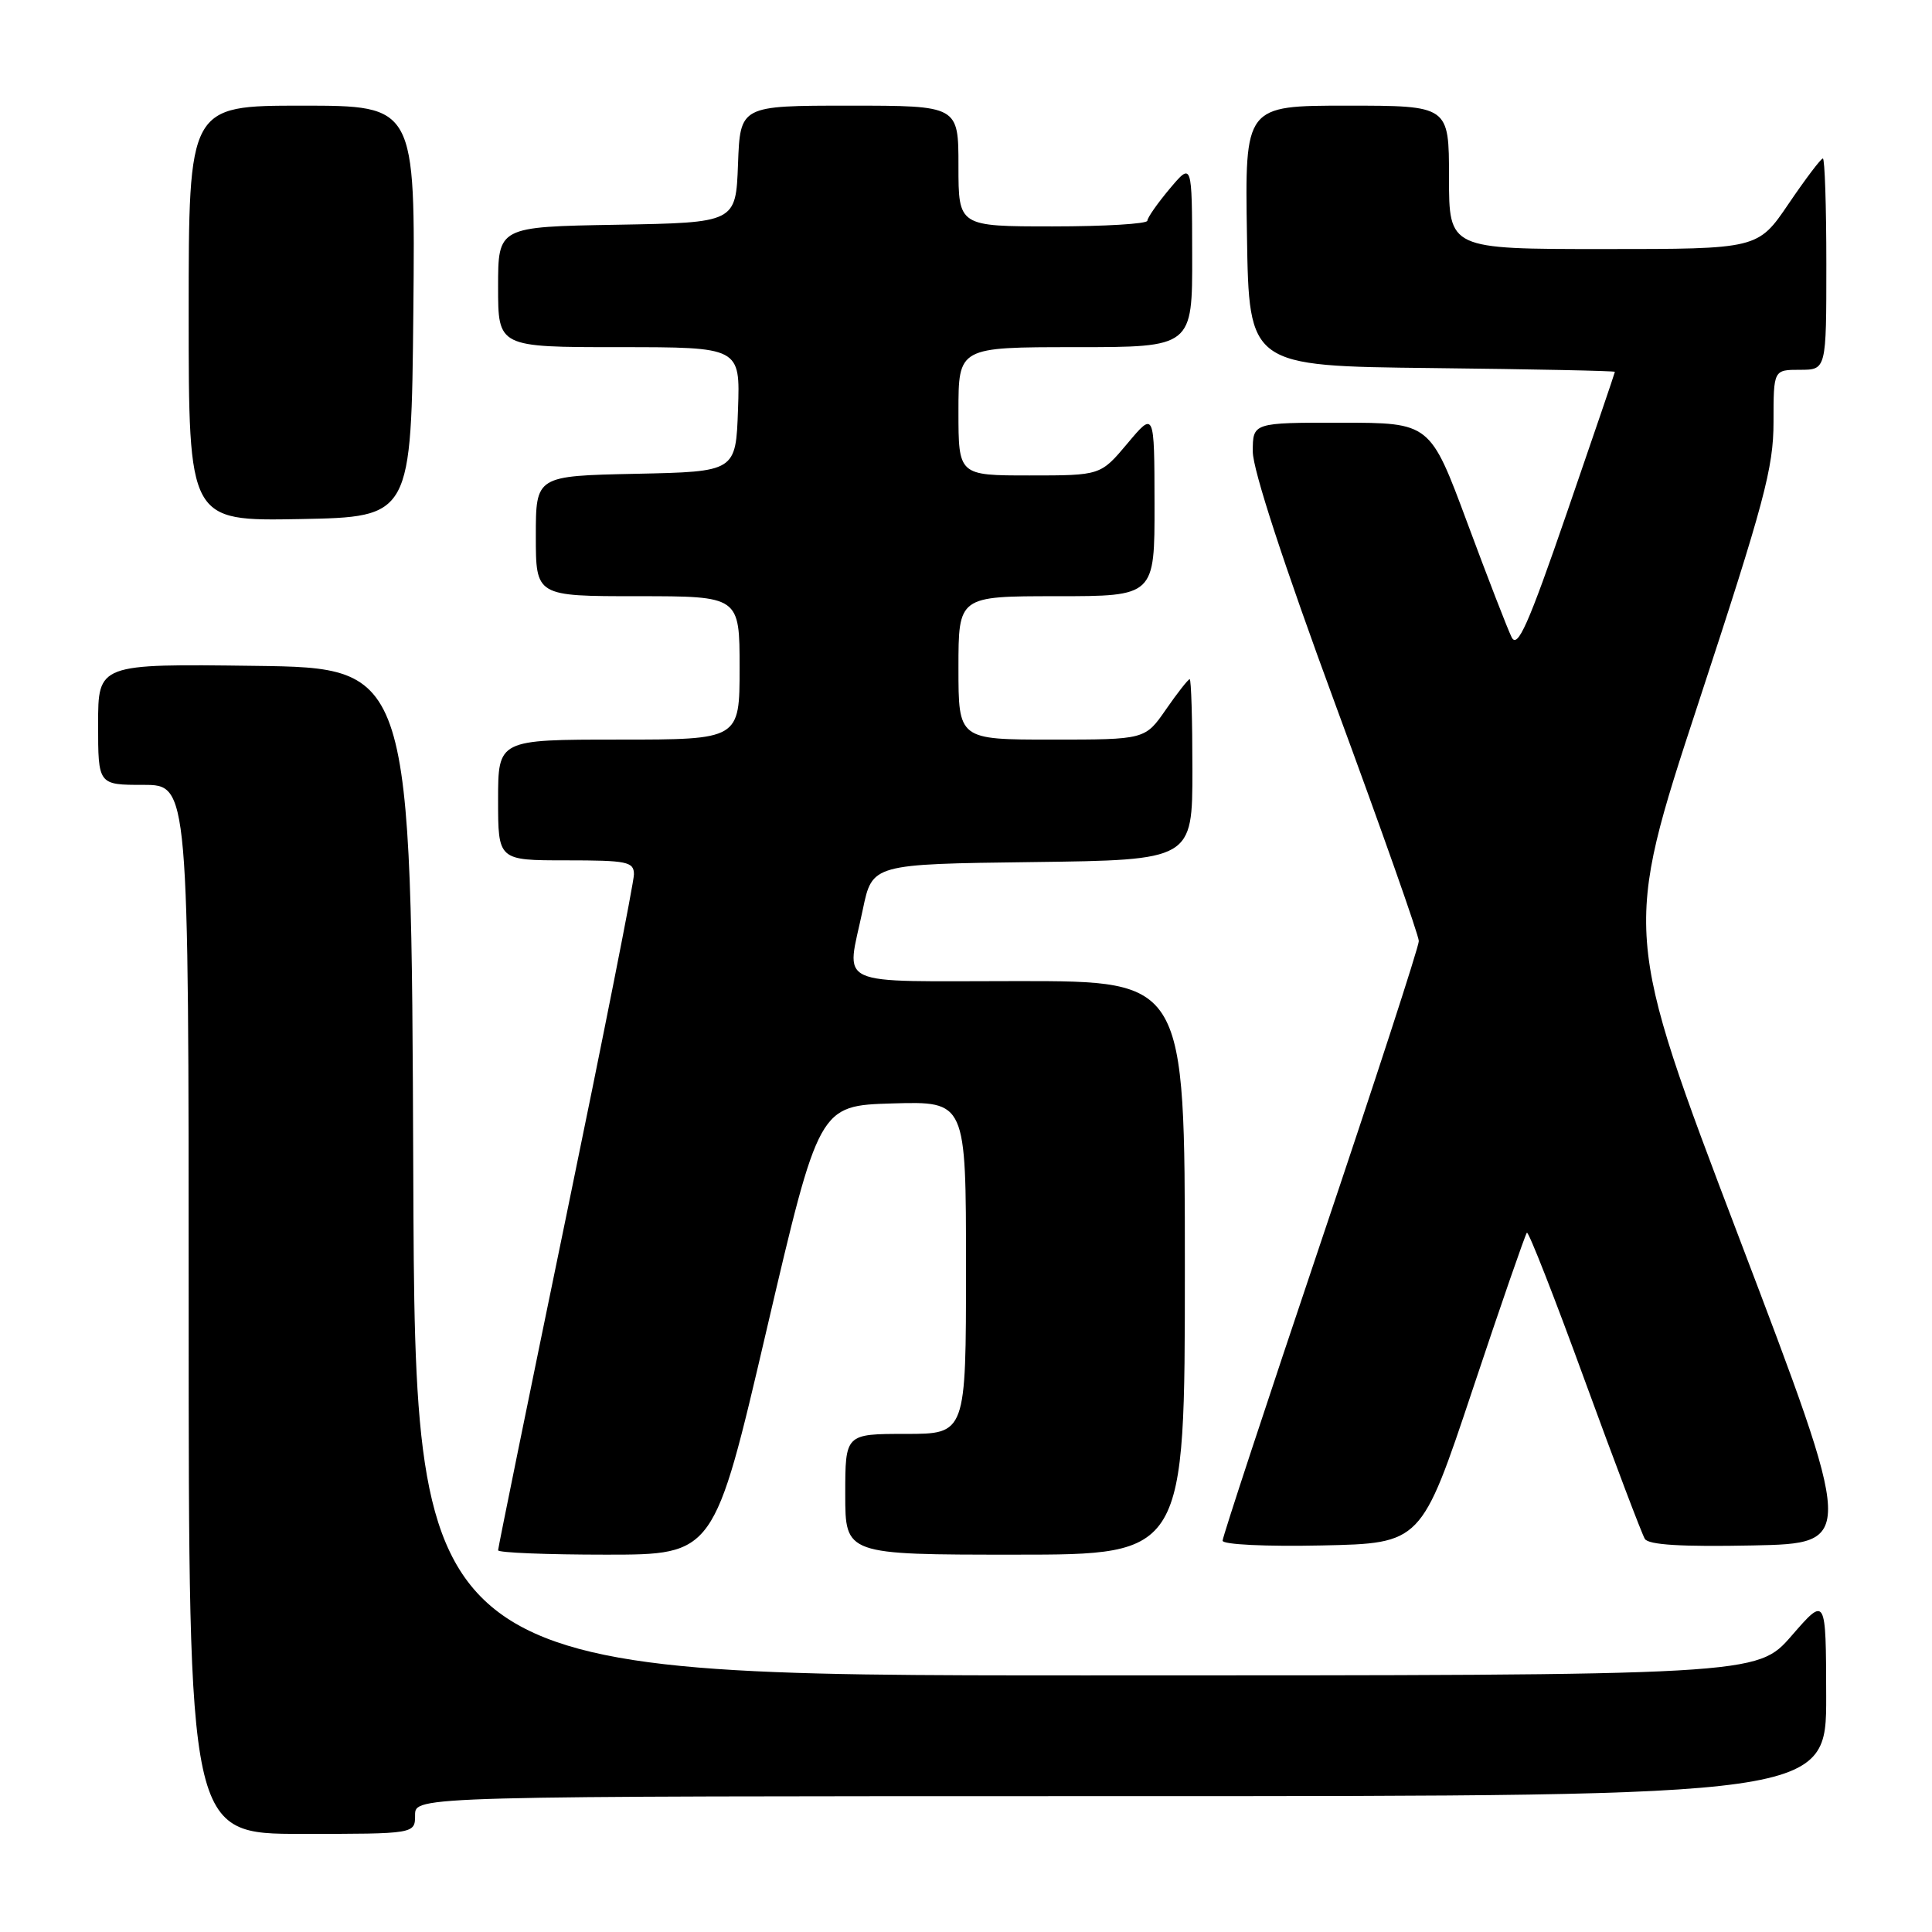 <?xml version="1.0" encoding="UTF-8" standalone="no"?>
<!DOCTYPE svg PUBLIC "-//W3C//DTD SVG 1.1//EN" "http://www.w3.org/Graphics/SVG/1.1/DTD/svg11.dtd" >
<svg xmlns="http://www.w3.org/2000/svg" xmlns:xlink="http://www.w3.org/1999/xlink" version="1.1" viewBox="0 0 256 256">
 <g >
 <path fill="currentColor"
d=" M 55.00 240.50 C 55.00 238.00 55.00 238.00 148.50 238.00 C 242.00 238.00 242.00 238.00 241.98 224.75 C 241.95 211.50 241.95 211.50 237.39 216.75 C 232.82 222.00 232.82 222.00 143.92 222.00 C 55.01 222.00 55.01 222.00 54.76 155.25 C 54.50 88.50 54.50 88.50 33.75 88.23 C 13.00 87.96 13.00 87.96 13.00 95.98 C 13.00 104.00 13.00 104.00 19.00 104.00 C 25.00 104.00 25.00 104.00 25.00 173.50 C 25.00 243.00 25.00 243.00 40.00 243.00 C 55.00 243.00 55.00 243.00 55.00 240.50 Z  M 101.57 176.25 C 108.52 146.50 108.52 146.50 118.26 146.21 C 128.00 145.93 128.00 145.93 128.00 167.96 C 128.00 190.00 128.00 190.00 120.00 190.00 C 112.00 190.00 112.00 190.00 112.00 198.00 C 112.00 206.00 112.00 206.00 134.50 206.00 C 157.00 206.00 157.00 206.00 157.00 168.00 C 157.00 130.00 157.00 130.00 135.00 130.00 C 110.00 130.00 112.15 130.99 114.33 120.50 C 115.58 114.50 115.58 114.50 136.79 114.23 C 158.00 113.96 158.00 113.96 158.00 101.98 C 158.00 95.39 157.84 90.00 157.64 90.00 C 157.44 90.00 156.02 91.80 154.50 94.00 C 151.73 98.00 151.73 98.00 139.36 98.00 C 127.00 98.00 127.00 98.00 127.00 88.50 C 127.00 79.00 127.00 79.00 140.00 79.00 C 153.00 79.00 153.00 79.00 152.98 66.75 C 152.96 54.50 152.96 54.50 149.40 58.75 C 145.83 63.00 145.83 63.00 136.42 63.00 C 127.00 63.00 127.00 63.00 127.00 54.50 C 127.00 46.00 127.00 46.00 142.50 46.00 C 158.00 46.00 158.00 46.00 157.97 33.75 C 157.95 21.50 157.95 21.50 155.00 25.00 C 153.38 26.93 152.04 28.84 152.03 29.25 C 152.01 29.66 146.38 30.00 139.50 30.00 C 127.00 30.00 127.00 30.00 127.00 22.00 C 127.00 14.00 127.00 14.00 112.54 14.00 C 98.08 14.00 98.08 14.00 97.79 21.75 C 97.50 29.50 97.50 29.50 81.75 29.78 C 66.00 30.05 66.00 30.05 66.00 38.03 C 66.00 46.00 66.00 46.00 82.04 46.00 C 98.08 46.00 98.08 46.00 97.79 54.25 C 97.50 62.50 97.50 62.50 84.25 62.78 C 71.00 63.06 71.00 63.06 71.00 71.03 C 71.00 79.00 71.00 79.00 84.50 79.00 C 98.00 79.00 98.00 79.00 98.00 88.50 C 98.00 98.00 98.00 98.00 82.00 98.00 C 66.00 98.00 66.00 98.00 66.00 106.00 C 66.00 114.00 66.00 114.00 75.00 114.00 C 83.11 114.00 84.00 114.18 84.00 115.86 C 84.00 116.89 79.95 137.32 75.00 161.28 C 70.05 185.24 66.00 205.10 66.00 205.42 C 66.00 205.74 72.44 206.00 80.31 206.00 C 94.63 206.00 94.63 206.00 101.57 176.25 Z  M 195.13 184.12 C 198.87 172.90 202.11 163.56 202.32 163.34 C 202.54 163.13 205.98 171.91 209.97 182.86 C 213.97 193.81 217.56 203.28 217.95 203.91 C 218.44 204.71 222.84 204.97 232.25 204.78 C 245.84 204.50 245.84 204.50 230.45 164.03 C 215.06 123.57 215.06 123.57 225.03 93.20 C 233.77 66.59 235.00 61.99 235.00 55.92 C 235.00 49.00 235.00 49.00 238.50 49.00 C 242.00 49.00 242.00 49.00 242.00 35.00 C 242.00 27.30 241.79 21.00 241.54 21.00 C 241.28 21.00 239.24 23.70 237.00 27.00 C 232.93 33.00 232.93 33.00 212.46 33.00 C 192.00 33.00 192.00 33.00 192.00 23.50 C 192.00 14.00 192.00 14.00 178.48 14.00 C 164.95 14.00 164.95 14.00 165.23 31.25 C 165.50 48.50 165.50 48.50 189.75 48.77 C 203.09 48.92 213.99 49.14 213.98 49.27 C 213.98 49.40 211.11 57.80 207.62 67.94 C 202.50 82.82 201.08 86.00 200.30 84.44 C 199.77 83.37 197.12 76.54 194.42 69.26 C 189.50 56.02 189.50 56.02 177.75 56.01 C 166.00 56.00 166.00 56.00 166.00 59.84 C 166.00 62.24 170.10 74.78 177.00 93.50 C 183.05 109.91 188.00 123.94 188.00 124.70 C 188.00 125.45 182.15 143.43 175.00 164.65 C 167.85 185.88 162.00 203.65 162.00 204.15 C 162.00 204.66 167.74 204.94 175.17 204.78 C 188.33 204.50 188.33 204.50 195.13 184.12 Z  M 54.77 41.25 C 55.03 14.00 55.03 14.00 40.02 14.00 C 25.00 14.00 25.00 14.00 25.00 41.53 C 25.00 69.05 25.00 69.05 39.75 68.78 C 54.50 68.50 54.50 68.50 54.77 41.25 Z "/>
</g>
</svg>